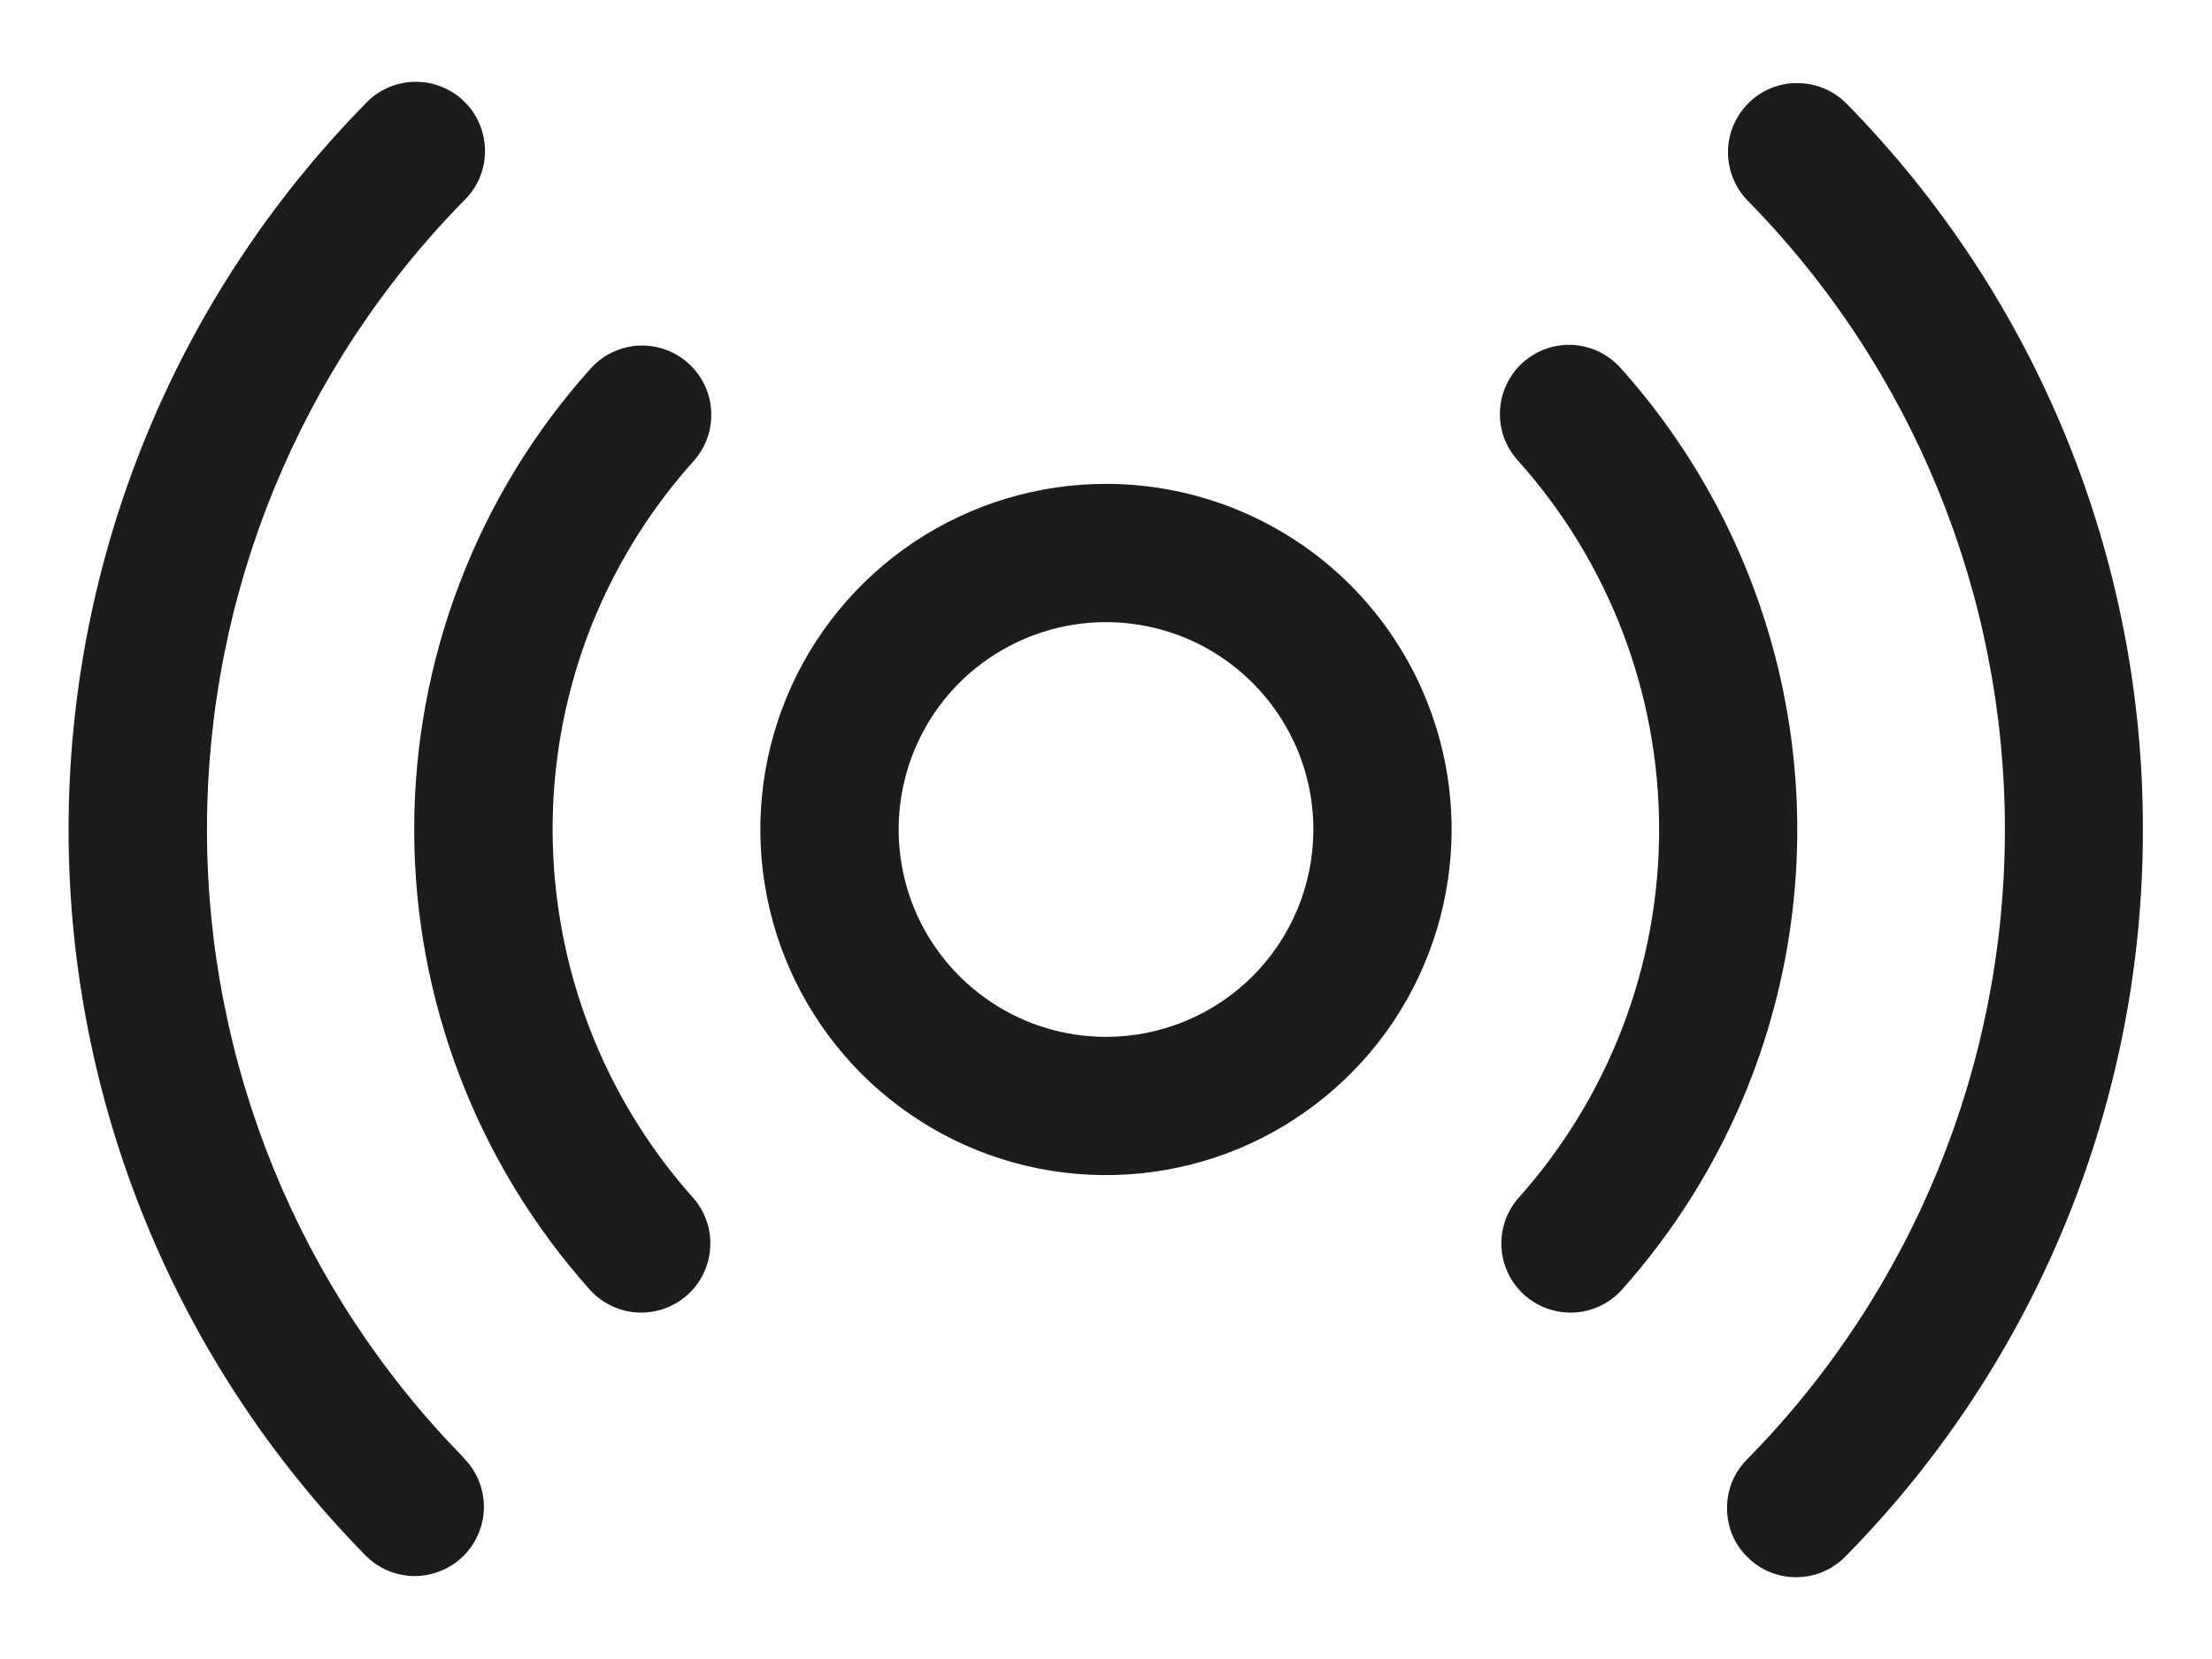 <svg width="16" height="12" viewBox="0 0 16 12" fill="none" xmlns="http://www.w3.org/2000/svg">
<path d="M8 3.5C7.505 3.5 7.022 3.647 6.611 3.921C6.2 4.196 5.879 4.586 5.69 5.043C5.501 5.5 5.451 6.003 5.548 6.488C5.644 6.973 5.883 7.418 6.232 7.768C6.582 8.117 7.027 8.356 7.512 8.452C7.997 8.548 8.5 8.499 8.957 8.31C9.413 8.12 9.804 7.8 10.079 7.389C10.353 6.978 10.5 6.494 10.5 6C10.5 5.337 10.236 4.701 9.768 4.232C9.299 3.763 8.663 3.5 8 3.5ZM8 7.5C7.703 7.5 7.413 7.412 7.167 7.247C6.92 7.082 6.728 6.848 6.614 6.574C6.501 6.3 6.471 5.998 6.529 5.707C6.587 5.416 6.729 5.149 6.939 4.939C7.149 4.73 7.416 4.587 7.707 4.529C7.998 4.471 8.3 4.501 8.574 4.614C8.848 4.728 9.082 4.92 9.247 5.167C9.412 5.413 9.5 5.703 9.5 6C9.5 6.398 9.342 6.779 9.061 7.061C8.779 7.342 8.398 7.5 8 7.5ZM12.607 7.946C12.392 8.454 12.095 8.923 11.727 9.334C11.638 9.43 11.514 9.488 11.383 9.494C11.252 9.5 11.124 9.454 11.026 9.367C10.928 9.279 10.869 9.157 10.861 9.026C10.852 8.895 10.896 8.766 10.982 8.667C11.638 7.934 12.001 6.984 12.001 6C12.001 5.016 11.638 4.067 10.982 3.334C10.937 3.285 10.902 3.228 10.879 3.166C10.857 3.103 10.846 3.037 10.85 2.971C10.853 2.904 10.869 2.84 10.898 2.78C10.926 2.72 10.966 2.666 11.015 2.622C11.065 2.578 11.123 2.544 11.185 2.522C11.248 2.5 11.314 2.491 11.381 2.495C11.447 2.5 11.511 2.517 11.571 2.546C11.63 2.576 11.683 2.617 11.727 2.667C12.358 3.373 12.776 4.245 12.932 5.179C13.088 6.114 12.975 7.073 12.607 7.946ZM4.312 4.443C4.017 5.141 3.927 5.909 4.052 6.657C4.176 7.405 4.511 8.102 5.016 8.667C5.102 8.766 5.146 8.895 5.137 9.026C5.129 9.157 5.07 9.279 4.972 9.367C4.874 9.454 4.746 9.5 4.615 9.494C4.484 9.488 4.36 9.43 4.271 9.334C3.45 8.417 2.996 7.231 2.996 6C2.996 4.77 3.45 3.583 4.271 2.667C4.36 2.568 4.484 2.508 4.616 2.5C4.749 2.493 4.879 2.538 4.978 2.627C5.077 2.715 5.137 2.839 5.144 2.972C5.152 3.105 5.106 3.235 5.018 3.334C4.723 3.662 4.485 4.037 4.312 4.443ZM15.5 6C15.503 7.964 14.733 9.849 13.357 11.25C13.311 11.299 13.256 11.338 13.196 11.365C13.135 11.392 13.069 11.407 13.002 11.408C12.936 11.41 12.87 11.398 12.807 11.373C12.746 11.349 12.689 11.312 12.642 11.265C12.594 11.219 12.556 11.163 12.53 11.102C12.505 11.04 12.492 10.974 12.492 10.907C12.492 10.841 12.505 10.775 12.531 10.713C12.557 10.652 12.595 10.597 12.643 10.55C13.835 9.336 14.502 7.703 14.502 6.001C14.502 4.3 13.835 2.667 12.643 1.453C12.55 1.358 12.498 1.23 12.499 1.097C12.5 0.964 12.554 0.838 12.649 0.744C12.743 0.651 12.871 0.599 13.004 0.601C13.137 0.602 13.264 0.655 13.357 0.75C14.733 2.151 15.503 4.036 15.5 6ZM3.357 10.549C3.403 10.596 3.439 10.651 3.464 10.712C3.488 10.773 3.501 10.838 3.5 10.904C3.5 10.97 3.486 11.034 3.46 11.095C3.435 11.155 3.397 11.21 3.351 11.256C3.304 11.302 3.248 11.339 3.187 11.363C3.126 11.388 3.061 11.4 2.995 11.4C2.93 11.399 2.865 11.386 2.804 11.36C2.744 11.334 2.689 11.297 2.643 11.25C1.267 9.849 0.496 7.964 0.496 6C0.496 4.036 1.267 2.151 2.643 0.75C2.689 0.701 2.743 0.662 2.804 0.635C2.865 0.608 2.931 0.593 2.997 0.592C3.064 0.59 3.13 0.602 3.192 0.627C3.254 0.651 3.311 0.688 3.358 0.735C3.406 0.781 3.444 0.837 3.469 0.898C3.495 0.96 3.508 1.026 3.508 1.093C3.508 1.159 3.495 1.225 3.469 1.287C3.443 1.348 3.405 1.404 3.357 1.45C2.165 2.664 1.497 4.297 1.497 5.999C1.497 7.7 2.165 9.333 3.357 10.547V10.549Z" fill="#1C1C1C"/>
</svg>
